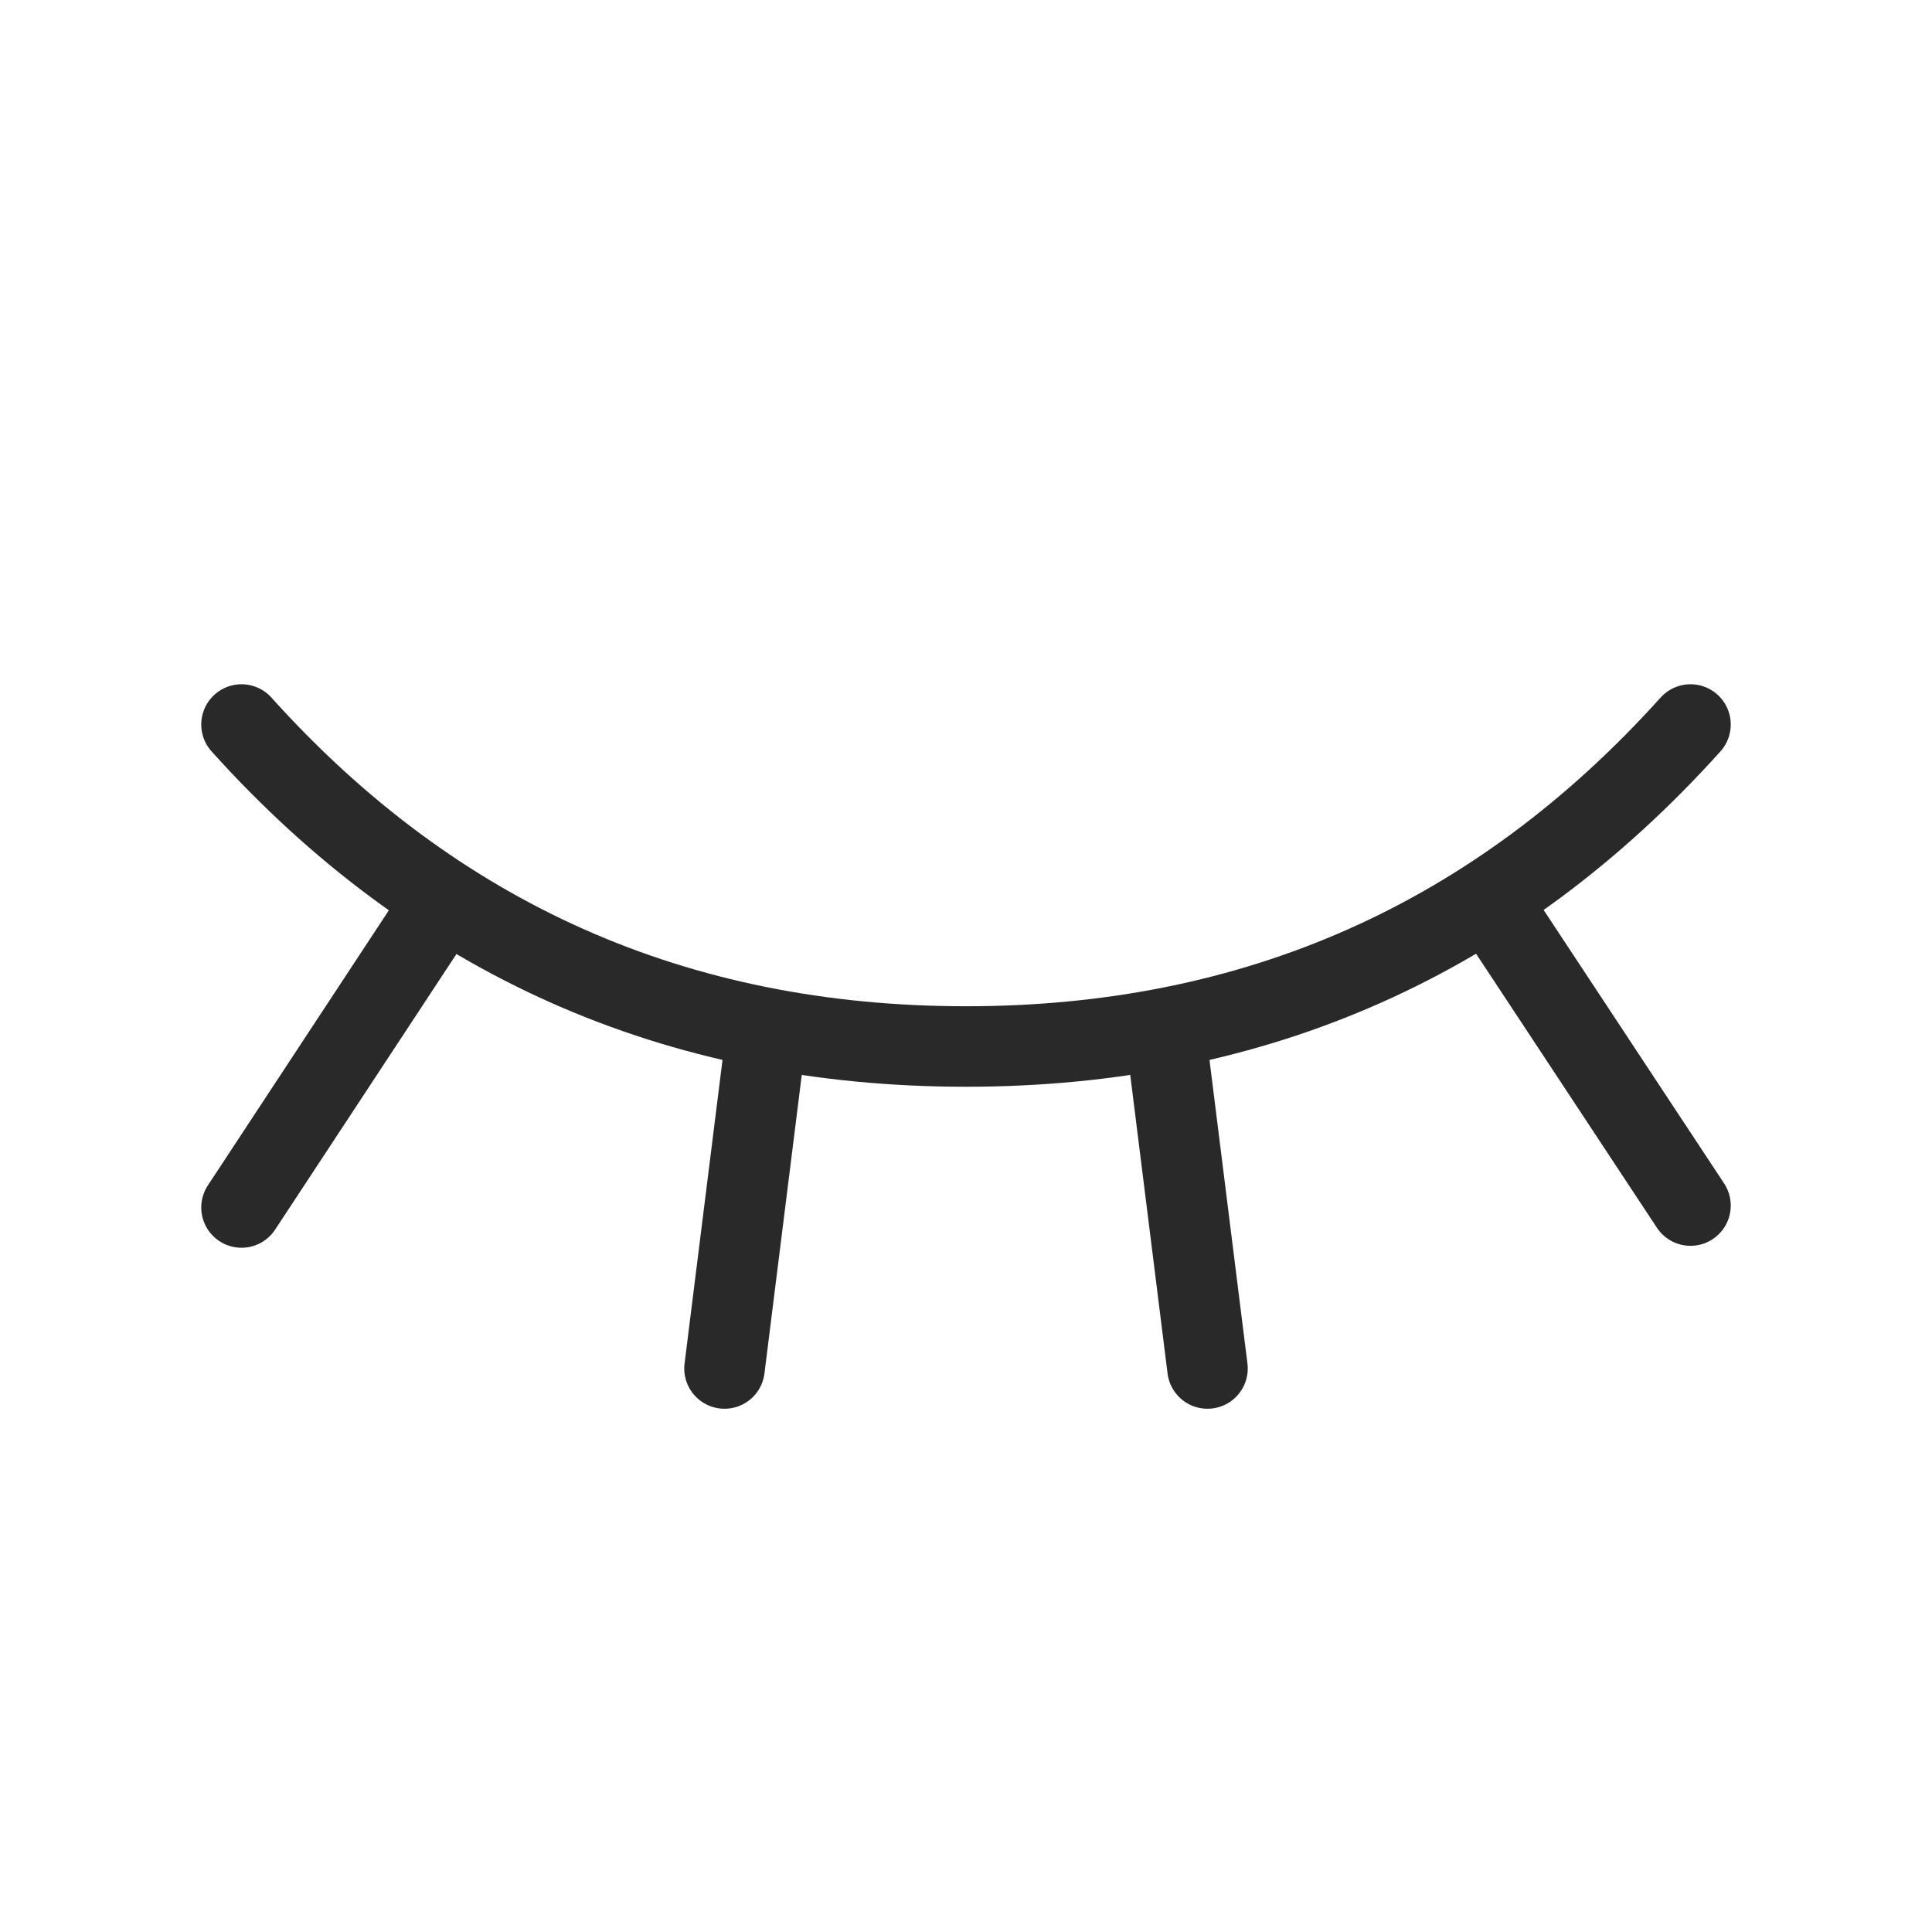 <svg width="24" height="24" viewBox="0 0 24 24" fill="none" xmlns="http://www.w3.org/2000/svg">
<g clip-path="url(#clip0_236_842)">
<path d="M21 9C18.6 11.667 15.6 13 12 13C8.4 13 5.4 11.667 3 9" stroke="#292929" stroke-linecap="round" stroke-linejoin="round"/>
<path d="M3 15L5.5 11.2" stroke="#292929" stroke-linecap="round" stroke-linejoin="round"/>
<path d="M21 14.976L18.508 11.2" stroke="#292929" stroke-linecap="round" stroke-linejoin="round"/>
<path d="M9 17L9.5 13" stroke="#292929" stroke-linecap="round" stroke-linejoin="round"/>
<path d="M15 17L14.5 13" stroke="#292929" stroke-linecap="round" stroke-linejoin="round"/>
</g>
<defs>
<clipPath id="clip0_236_842">
<rect width="24" height="24" fill="white"/>
</clipPath>
</defs>
</svg>

